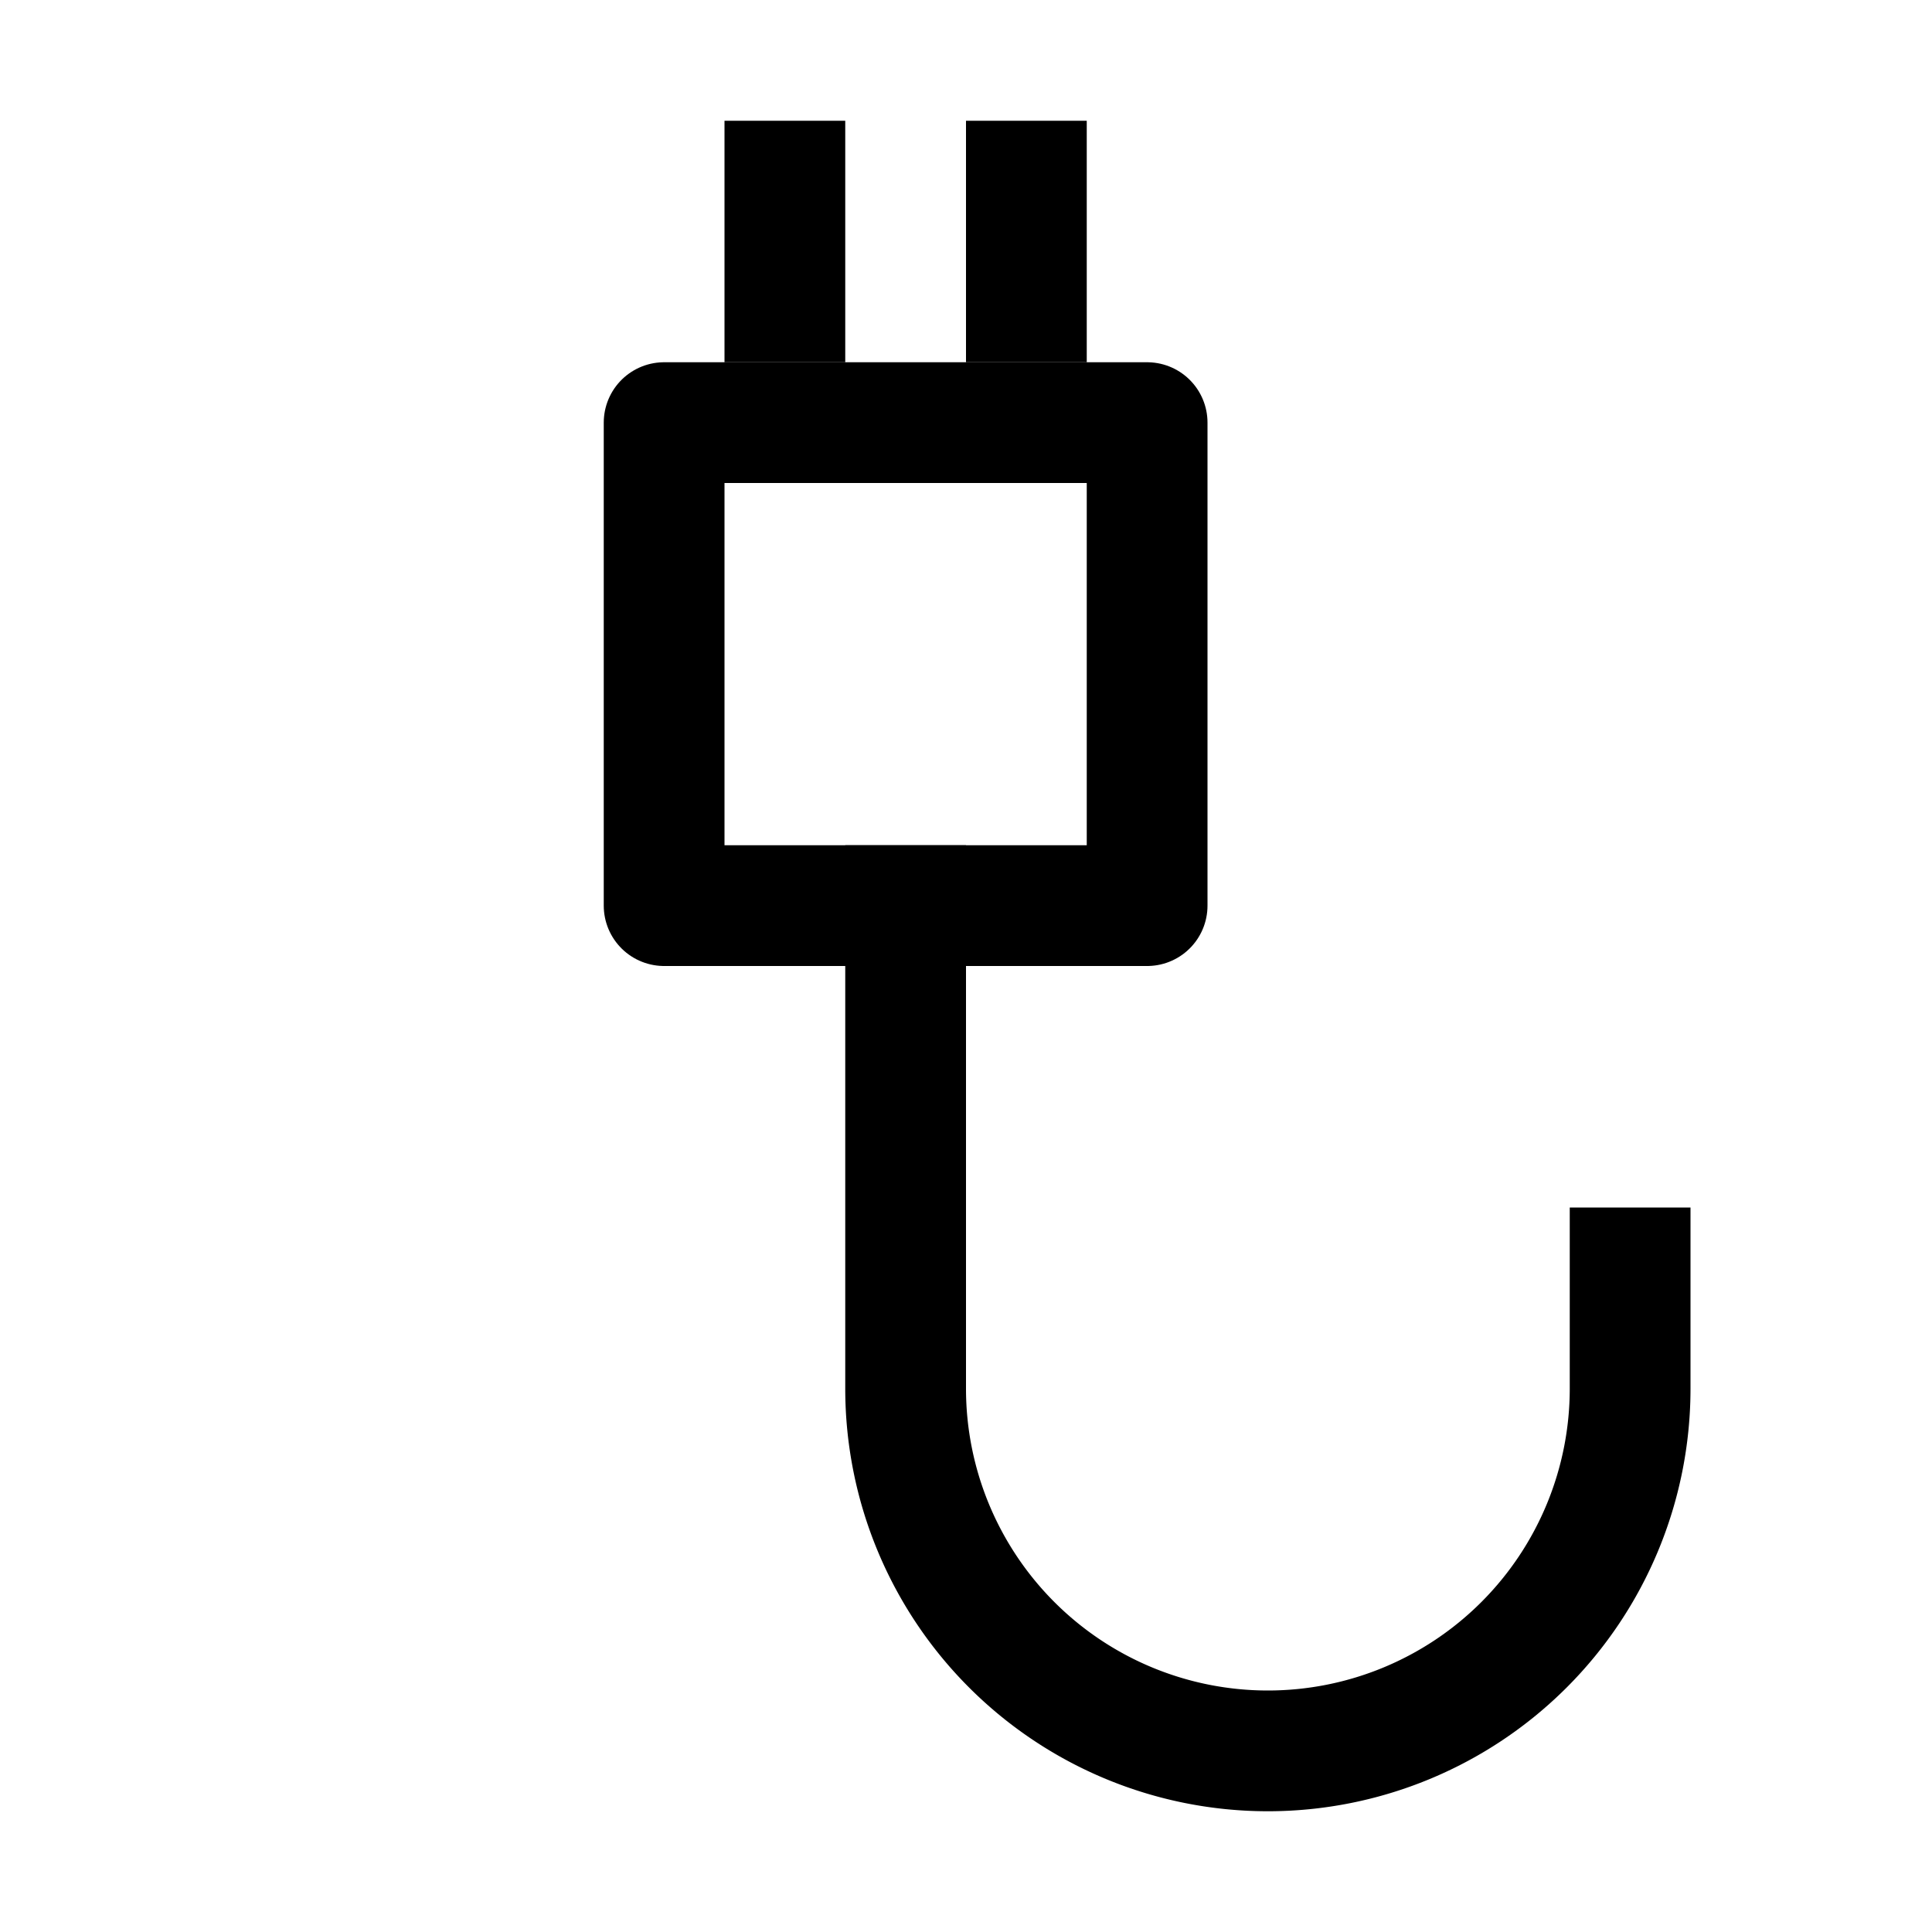 <svg id="icons" xmlns="http://www.w3.org/2000/svg" viewBox="0 0 16 16"><title>unicons-things-16px-plug</title><rect x="5.5" y="3.5" width="4" height="4" style="fill:none;stroke:currentColor;stroke-linecap:square;stroke-linejoin:round"/><line x1="6.5" y1="1.5" x2="6.5" y2="2.5" style="fill:none;stroke:currentColor;stroke-linecap:square;stroke-linejoin:round"/><line x1="8.5" y1="1.5" x2="8.5" y2="2.5" style="fill:none;stroke:currentColor;stroke-linecap:square;stroke-linejoin:round"/><path d="M13.5,10.5v1a3,3,0,0,1-3,3h0a3,3,0,0,1-3-3v-4" style="fill:none;stroke:currentColor;stroke-linecap:square;stroke-linejoin:round"/></svg>